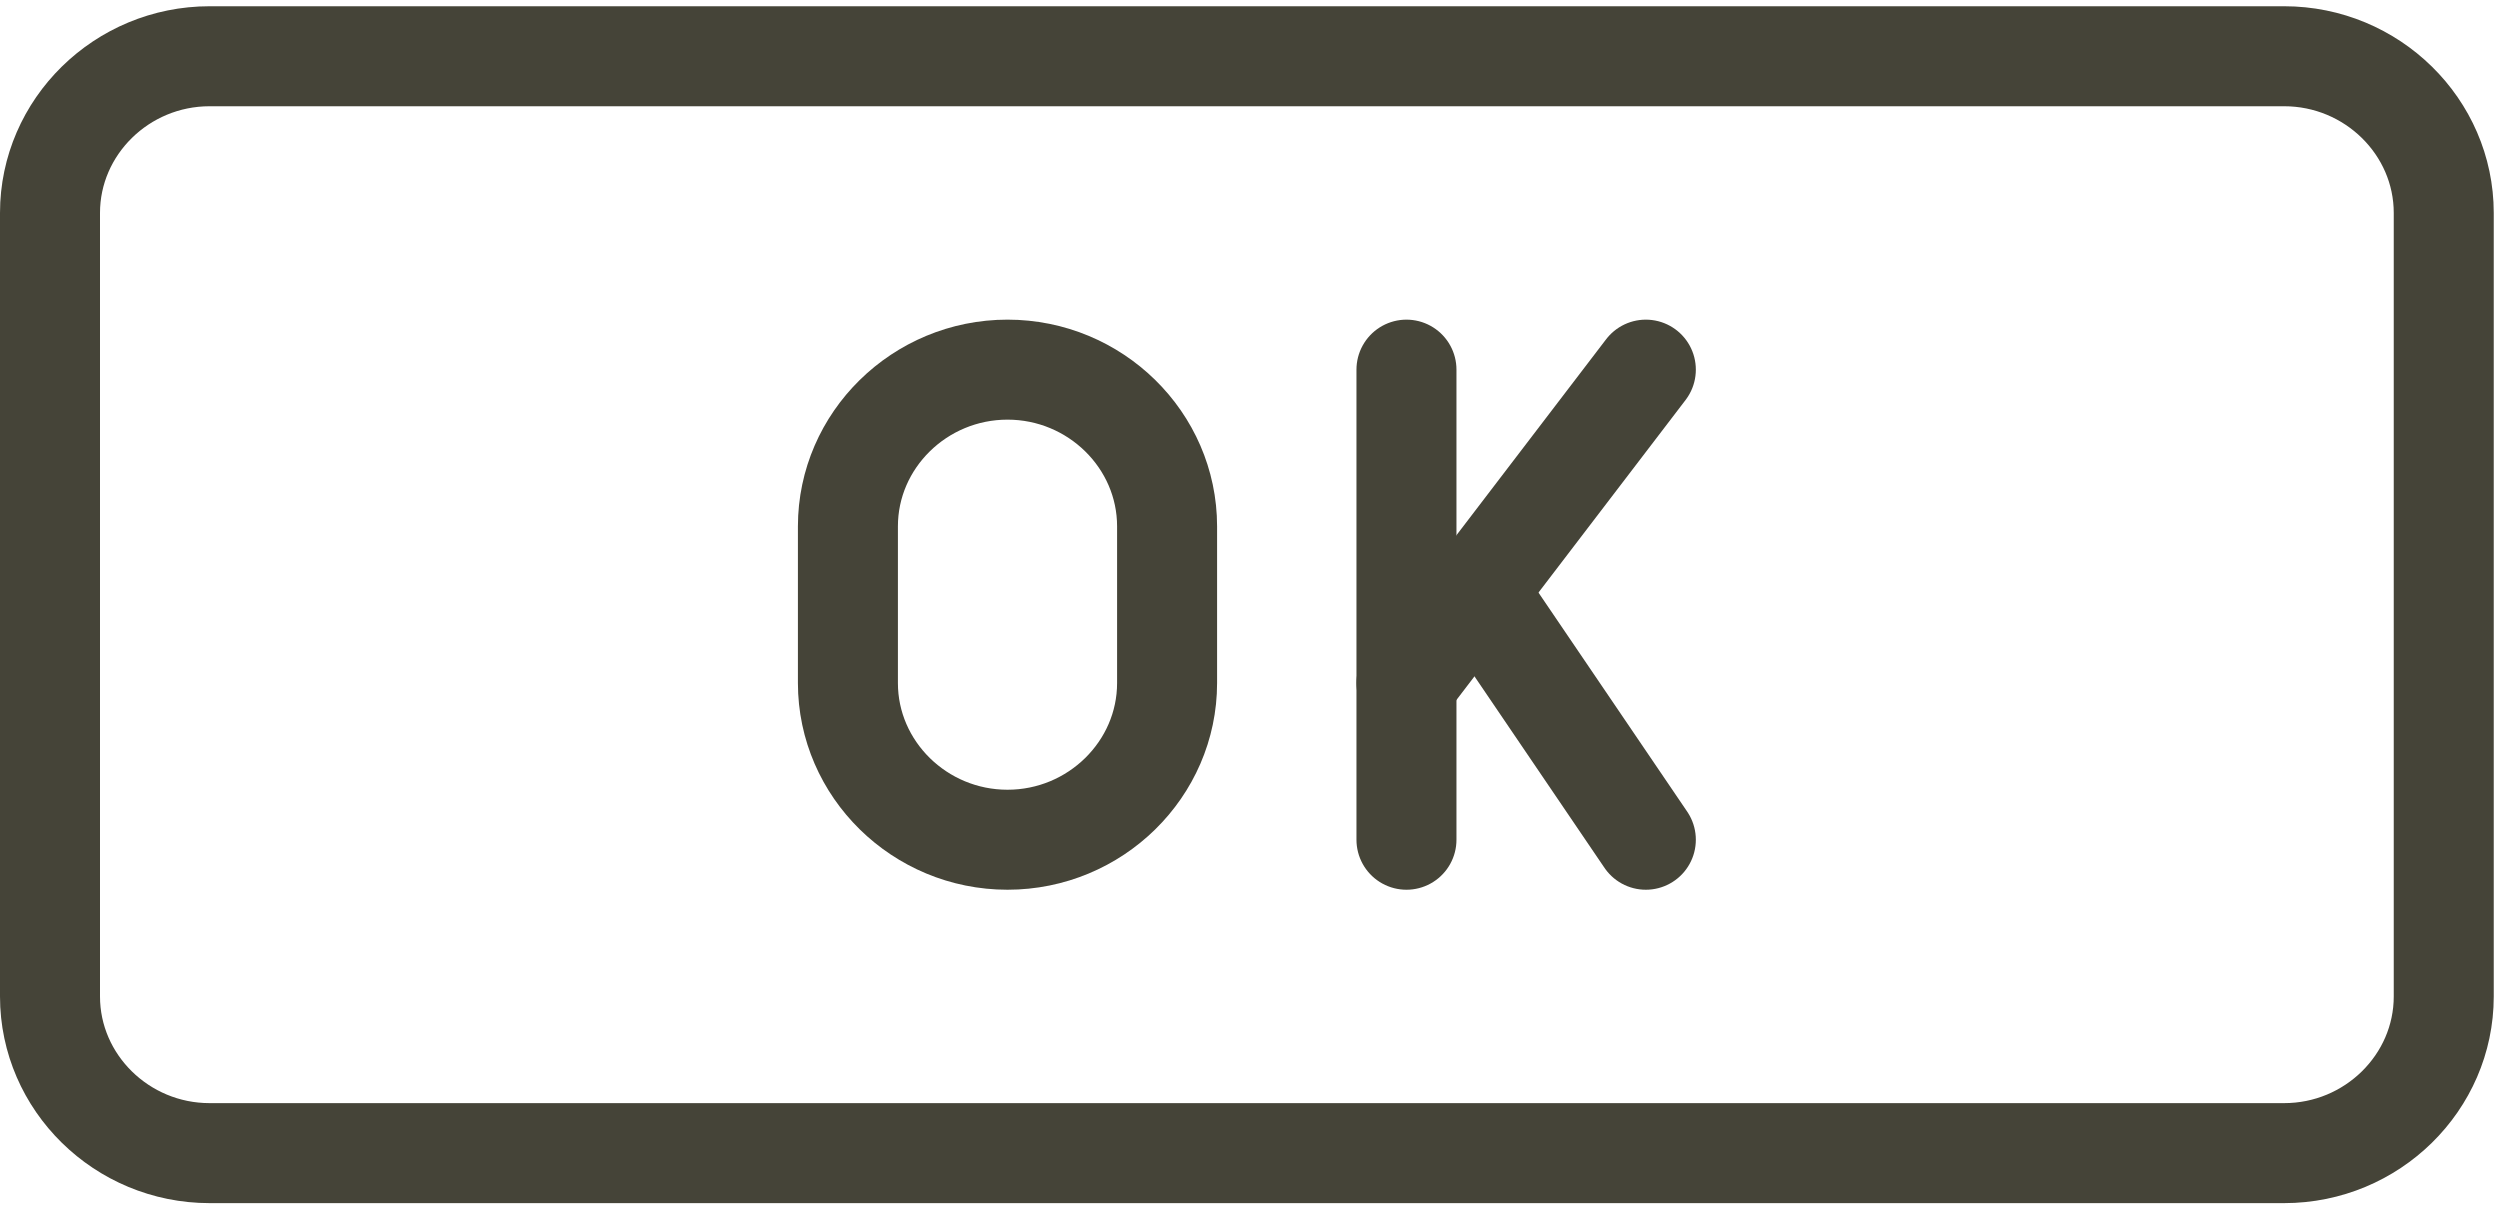 <svg width="800" height="388" viewBox="0 0 800 388" fill="none" xmlns="http://www.w3.org/2000/svg">
<path d="M730.933 369H67.067C38.98 369 16 346.436 16 318.857V68.143C16 40.564 38.98 18 67.067 18H730.933C759.02 18 782 40.564 782 68.143V318.857C782 346.436 759.02 369 730.933 369Z" stroke="#454438" stroke-width="32" stroke-miterlimit="10" stroke-linecap="round" stroke-linejoin="round"/>
<path d="M322.4 268.714C294.313 268.714 271.333 246.15 271.333 218.571V168.429C271.333 140.85 294.313 118.286 322.4 118.286C350.487 118.286 373.467 140.85 373.467 168.429V218.571C373.467 246.15 350.487 268.714 322.4 268.714Z" stroke="#454438" stroke-width="32" stroke-miterlimit="10" stroke-linecap="round" stroke-linejoin="round"/>
<path d="M450.067 118.286V268.714" stroke="#454438" stroke-width="32" stroke-miterlimit="10" stroke-linecap="round" stroke-linejoin="round"/>
<path d="M526.667 118.286L450.067 218.571" stroke="#454438" stroke-width="32" stroke-miterlimit="10" stroke-linecap="round" stroke-linejoin="round"/>
<path d="M526.667 268.714L475.6 193.5" stroke="#454438" stroke-width="32" stroke-miterlimit="10" stroke-linecap="round" stroke-linejoin="round"/>
</svg>
